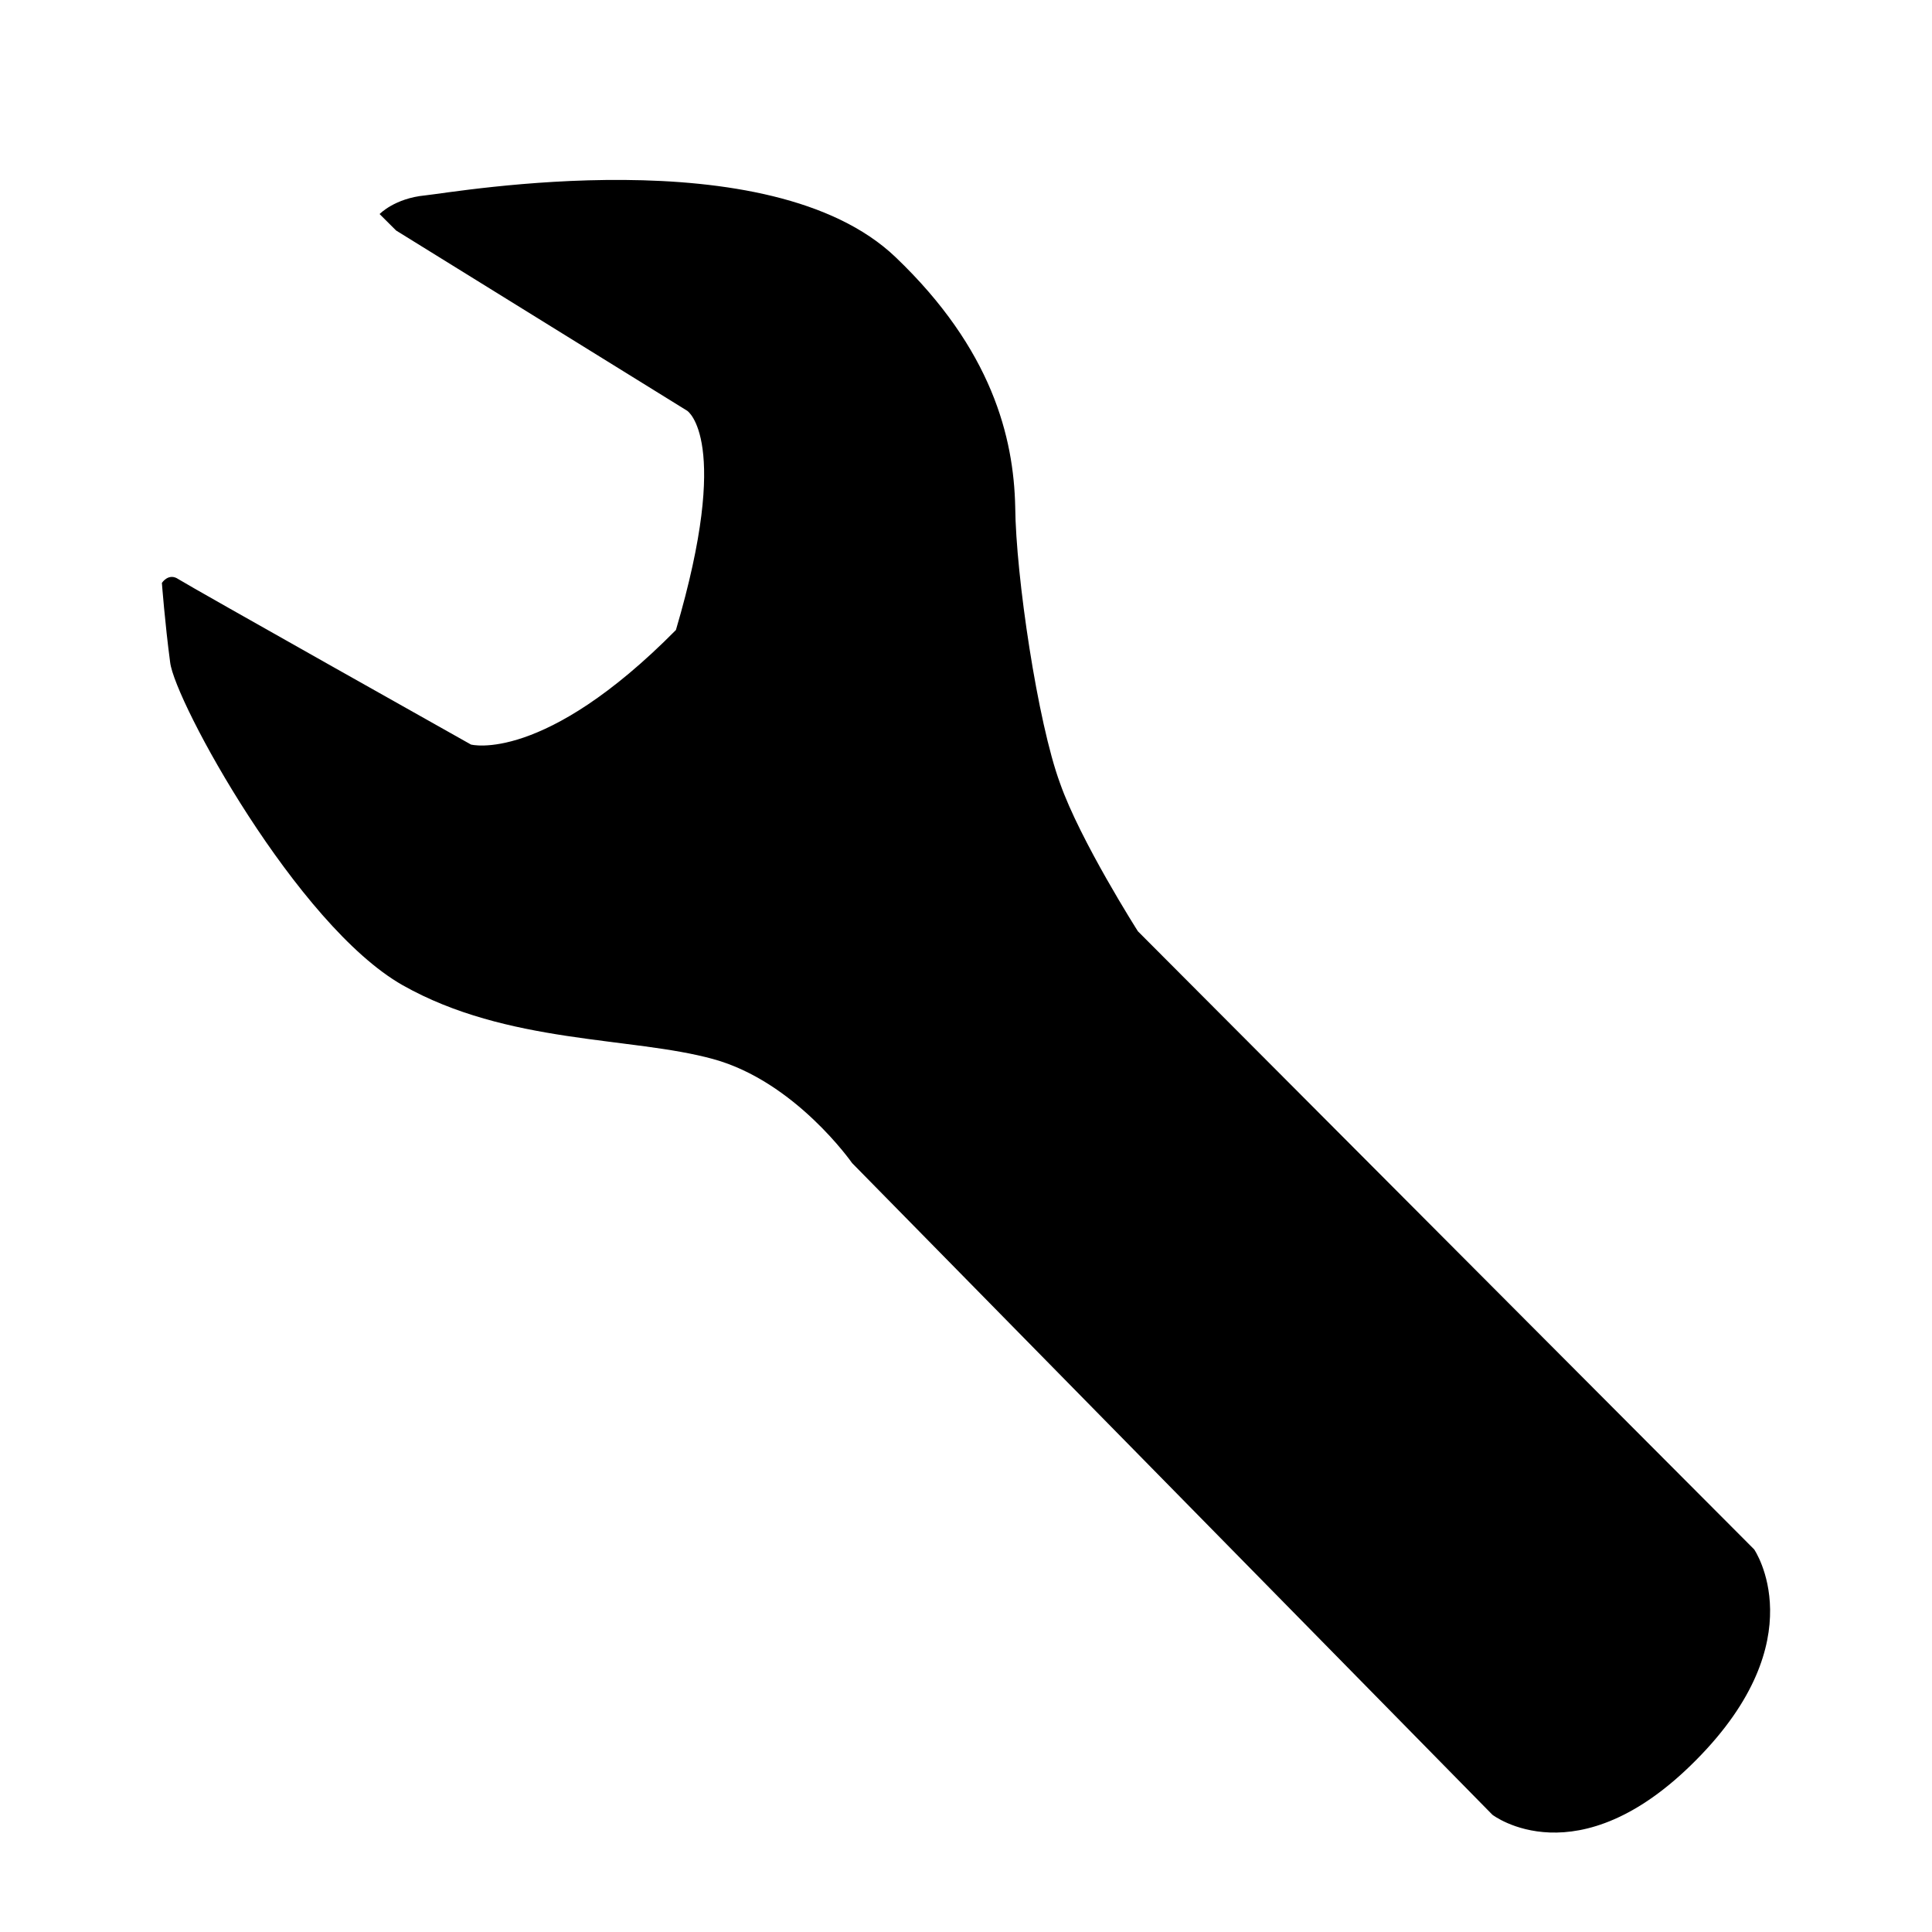<svg xmlns="http://www.w3.org/2000/svg" width="1152" height="1152" viewBox="0 0 1152 1152"><title>Wrench_24</title><path d="M226.348 127.641s8.915-9.391 27.2-11.138c17.857-1.795 205.176-35.015 280.393 36.779 57.663 55.017 70.5 107.726 71.4 148.81.368 41.451 13.4 128.774 26.7 164.855C644.082 501.3 678.5 555.3 678.5 555.3l367.467 368.567s36.844 53.6-34.552 125.532c-70.93 71.795-121.542 32.69-121.542 32.69L508.077 693.5s-33.855-48.616-82.869-62.019c-48.65-13.4-122.675-8.745-185.123-44.026-62.952-35.712-135.976-169.39-138.635-192.555-3.1-23.227-4.923-47.322-4.923-47.322s3.99-6.235 9.844-2.244c6.184 4.025 174.447 98.614 174.447 98.614s43.232 11.588 122.209-68.287c33.421-113.294 6.752-130.718 6.752-130.718L236.193 137.451z" fill-rule="evenodd"/></svg>